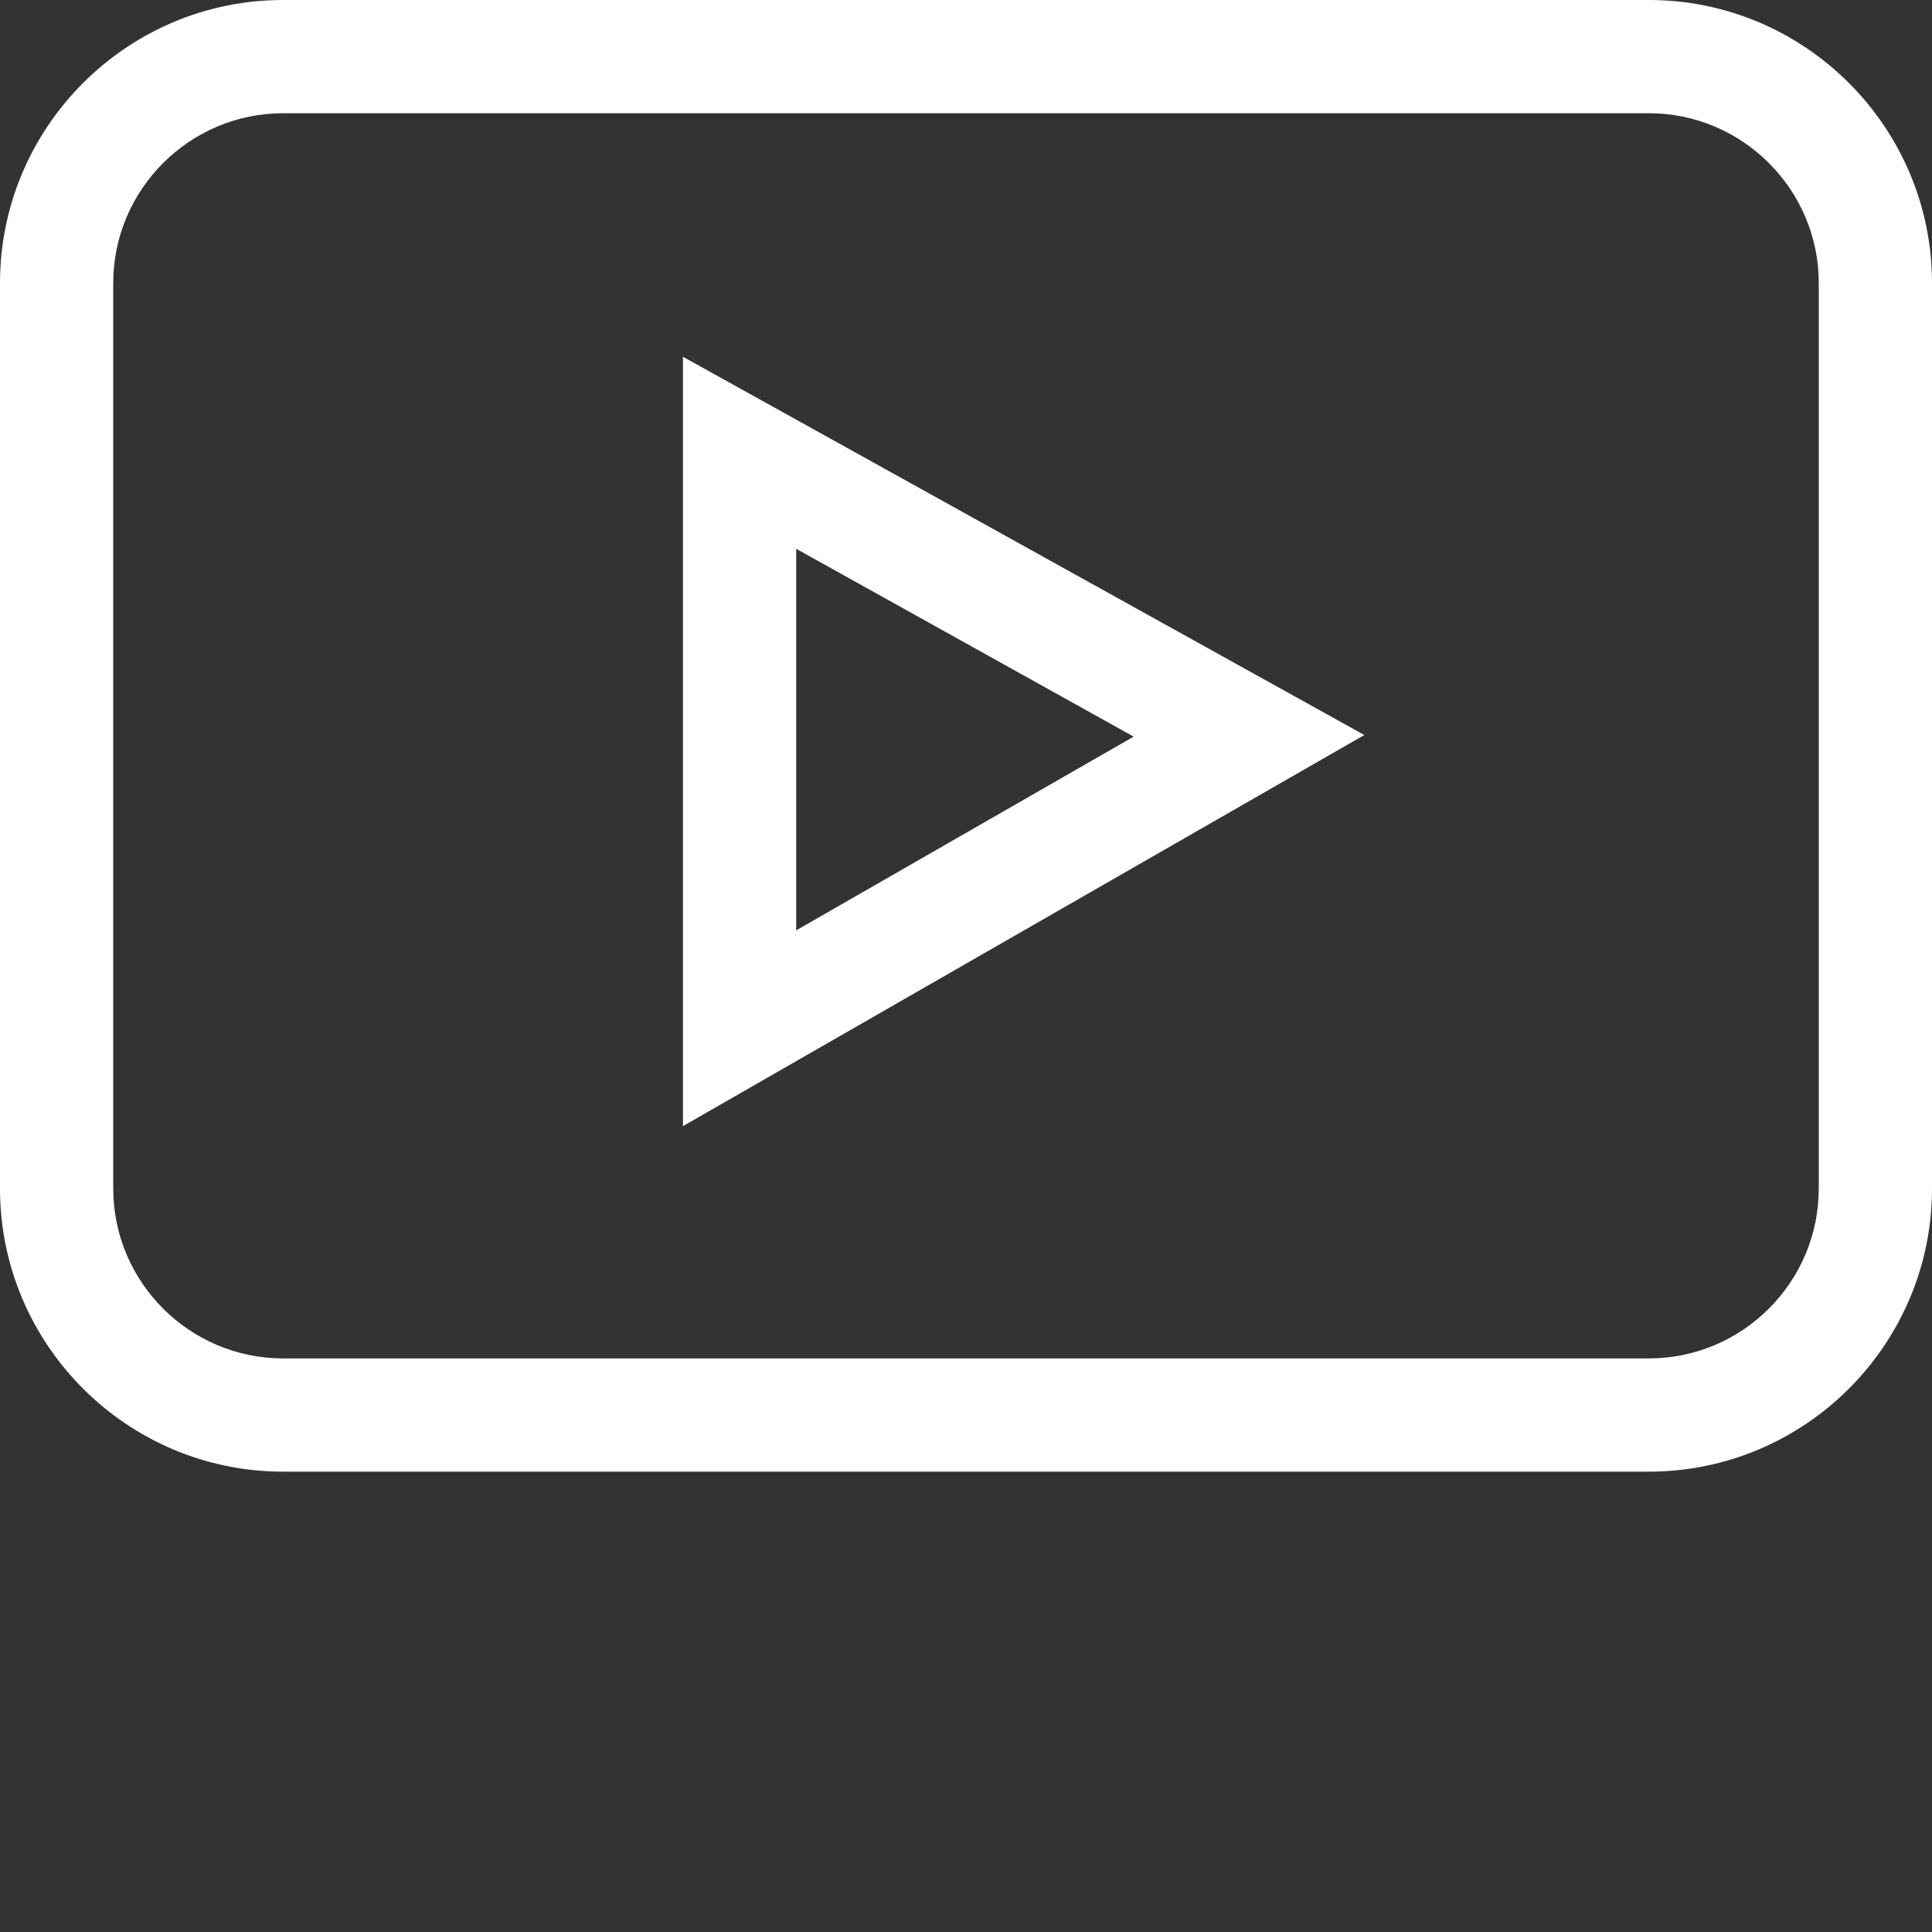 <?xml version="1.0" encoding="UTF-8"?>
<svg xmlns="http://www.w3.org/2000/svg" xmlns:xlink="http://www.w3.org/1999/xlink" width="18pt" height="18pt" viewBox="0 0 18 18" version="1.1">
<rect x="0" y="0" width="18" height="18" fill="#333333" stroke="none"/>
<g id="surface1">
<path style=" stroke:none;fillRule:nonzero;fill:rgb(100%,100%,100%);fill-opacity:1;" d="M 2.637 13.711 L 15.363 13.711 C 16.816 13.711 18 12.527 18 11.074 L 18 2.637 C 18 1.184 16.816 0 15.363 0 L 2.637 0 C 1.184 0 0 1.184 0 2.637 L 0 11.074 C 0 12.527 1.184 13.711 2.637 13.711 Z M 1.055 2.637 C 1.055 1.766 1.766 1.055 2.637 1.055 L 15.363 1.055 C 16.234 1.055 16.945 1.766 16.945 2.637 L 16.945 11.074 C 16.945 11.945 16.234 12.656 15.363 12.656 L 2.637 12.656 C 1.766 12.656 1.055 11.945 1.055 11.074 Z M 1.055 2.637 "/>
<path style=" stroke:none;fillRule:nonzero;fill:rgb(100%,100%,100%);fill-opacity:1;" d="M 6.363 3.324 L 6.363 10.492 L 12.711 6.848 Z M 7.418 5.113 L 10.562 6.863 L 7.418 8.668 Z M 7.418 5.113 "/>
</g>
</svg>
